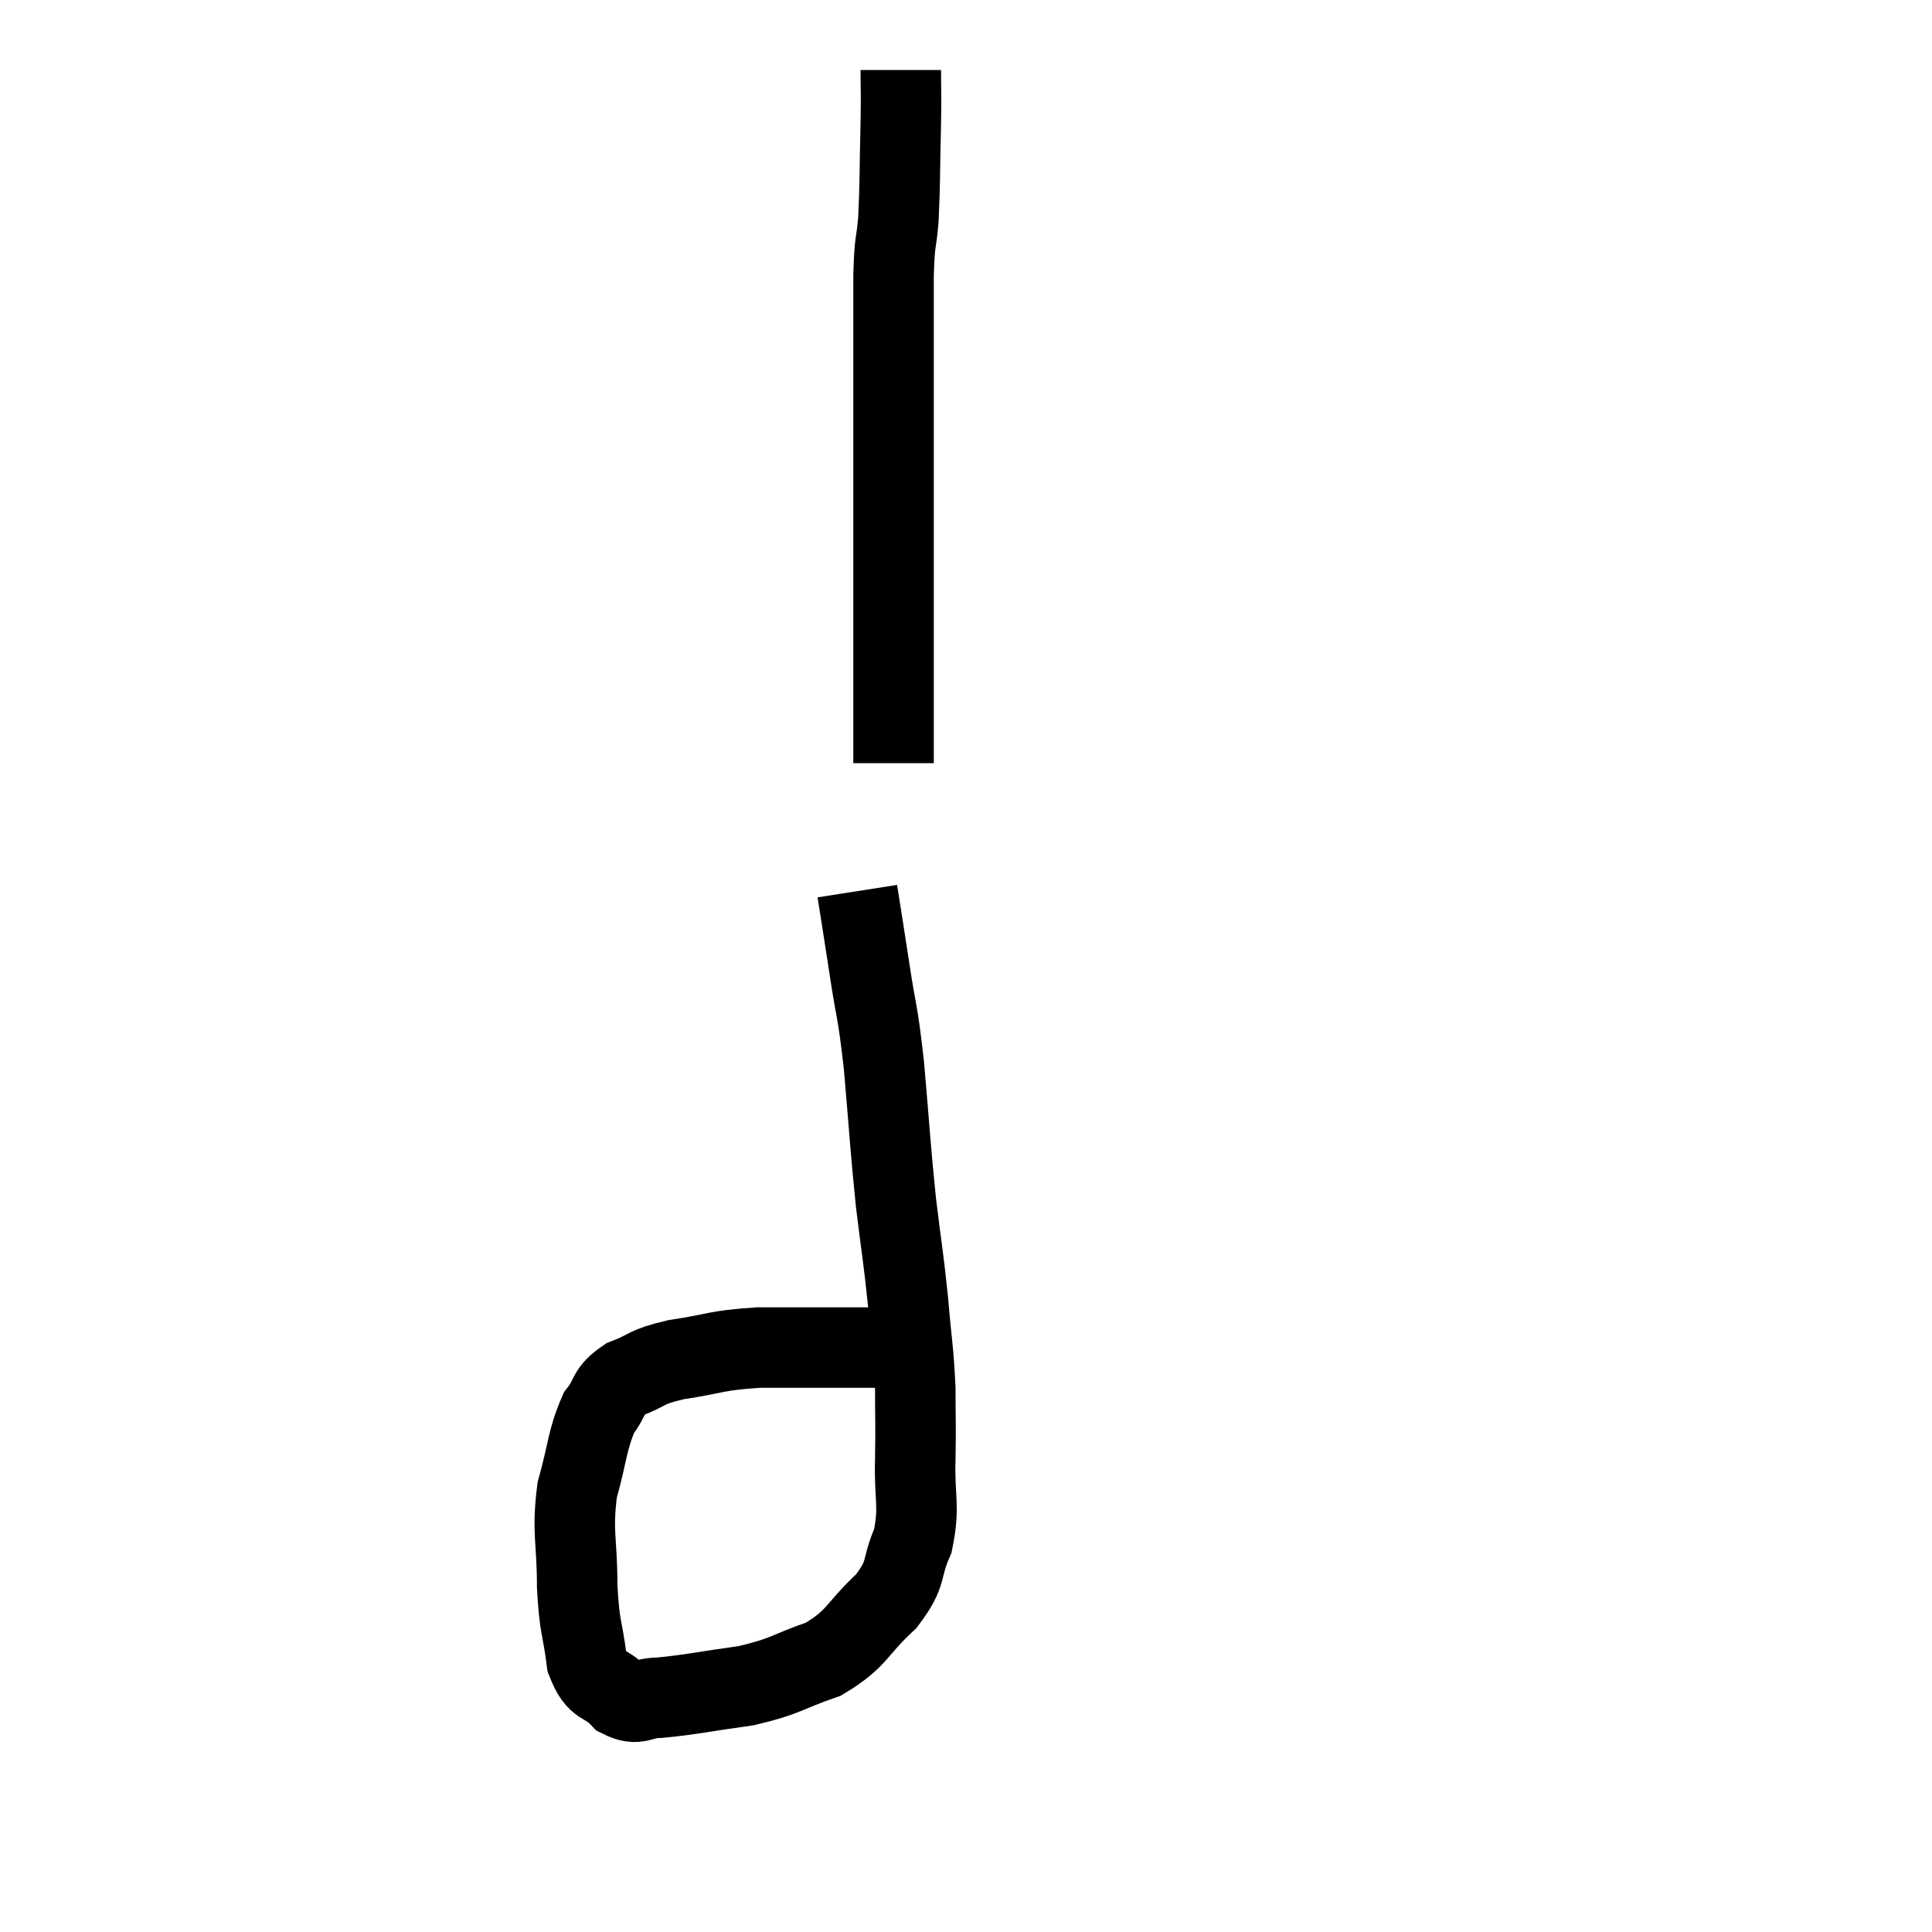 <svg width="48" height="48" viewBox="0 0 48 48" xmlns="http://www.w3.org/2000/svg"><path d="M 22.38 1.74 C 22.38 2.4, 22.395 2.13, 22.38 3.06 C 22.35 4.26, 22.365 4.515, 22.32 5.46 C 22.26 6.15, 22.23 5.88, 22.2 6.84 C 22.2 8.07, 22.2 8.145, 22.2 9.3 C 22.2 10.38, 22.2 10.29, 22.2 11.46 C 22.2 12.72, 22.2 12.945, 22.2 13.98 C 22.2 14.79, 22.2 14.91, 22.2 15.6 C 22.2 16.17, 22.2 16.095, 22.2 16.74 C 22.2 17.46, 22.2 17.625, 22.2 18.18 C 22.2 18.57, 22.2 18.765, 22.2 18.96 C 22.2 18.96, 22.2 18.96, 22.2 18.96 L 22.2 18.96" fill="none" stroke="black" stroke-width="2"></path><path d="M 21.3 22.14 C 21.45 23.1, 21.435 22.98, 21.6 24.06 C 21.78 25.26, 21.795 25.005, 21.96 26.46 C 22.11 28.17, 22.11 28.41, 22.26 29.88 C 22.41 31.11, 22.44 31.185, 22.56 32.34 C 22.65 33.42, 22.695 33.525, 22.74 34.5 C 22.74 35.37, 22.755 35.295, 22.74 36.24 C 22.71 37.26, 22.86 37.395, 22.68 38.28 C 22.35 39.03, 22.575 39.045, 22.02 39.78 C 21.24 40.5, 21.33 40.695, 20.46 41.22 C 19.5 41.55, 19.56 41.64, 18.54 41.88 C 17.46 42.03, 17.16 42.105, 16.38 42.18 C 15.9 42.18, 15.87 42.405, 15.42 42.18 C 15 41.73, 14.85 41.97, 14.58 41.28 C 14.46 40.35, 14.4 40.485, 14.34 39.42 C 14.34 38.22, 14.205 38.1, 14.34 37.02 C 14.61 36.06, 14.58 35.79, 14.88 35.1 C 15.21 34.68, 15.06 34.59, 15.54 34.26 C 16.17 34.02, 15.975 33.975, 16.8 33.78 C 17.82 33.63, 17.715 33.555, 18.84 33.48 C 20.07 33.48, 20.325 33.48, 21.3 33.48 C 22.02 33.48, 22.245 33.48, 22.74 33.48 C 23.01 33.48, 23.115 33.48, 23.28 33.48 C 23.34 33.48, 23.37 33.48, 23.4 33.48 L 23.4 33.48" fill="none" stroke="black" stroke-width="2"></path></svg>